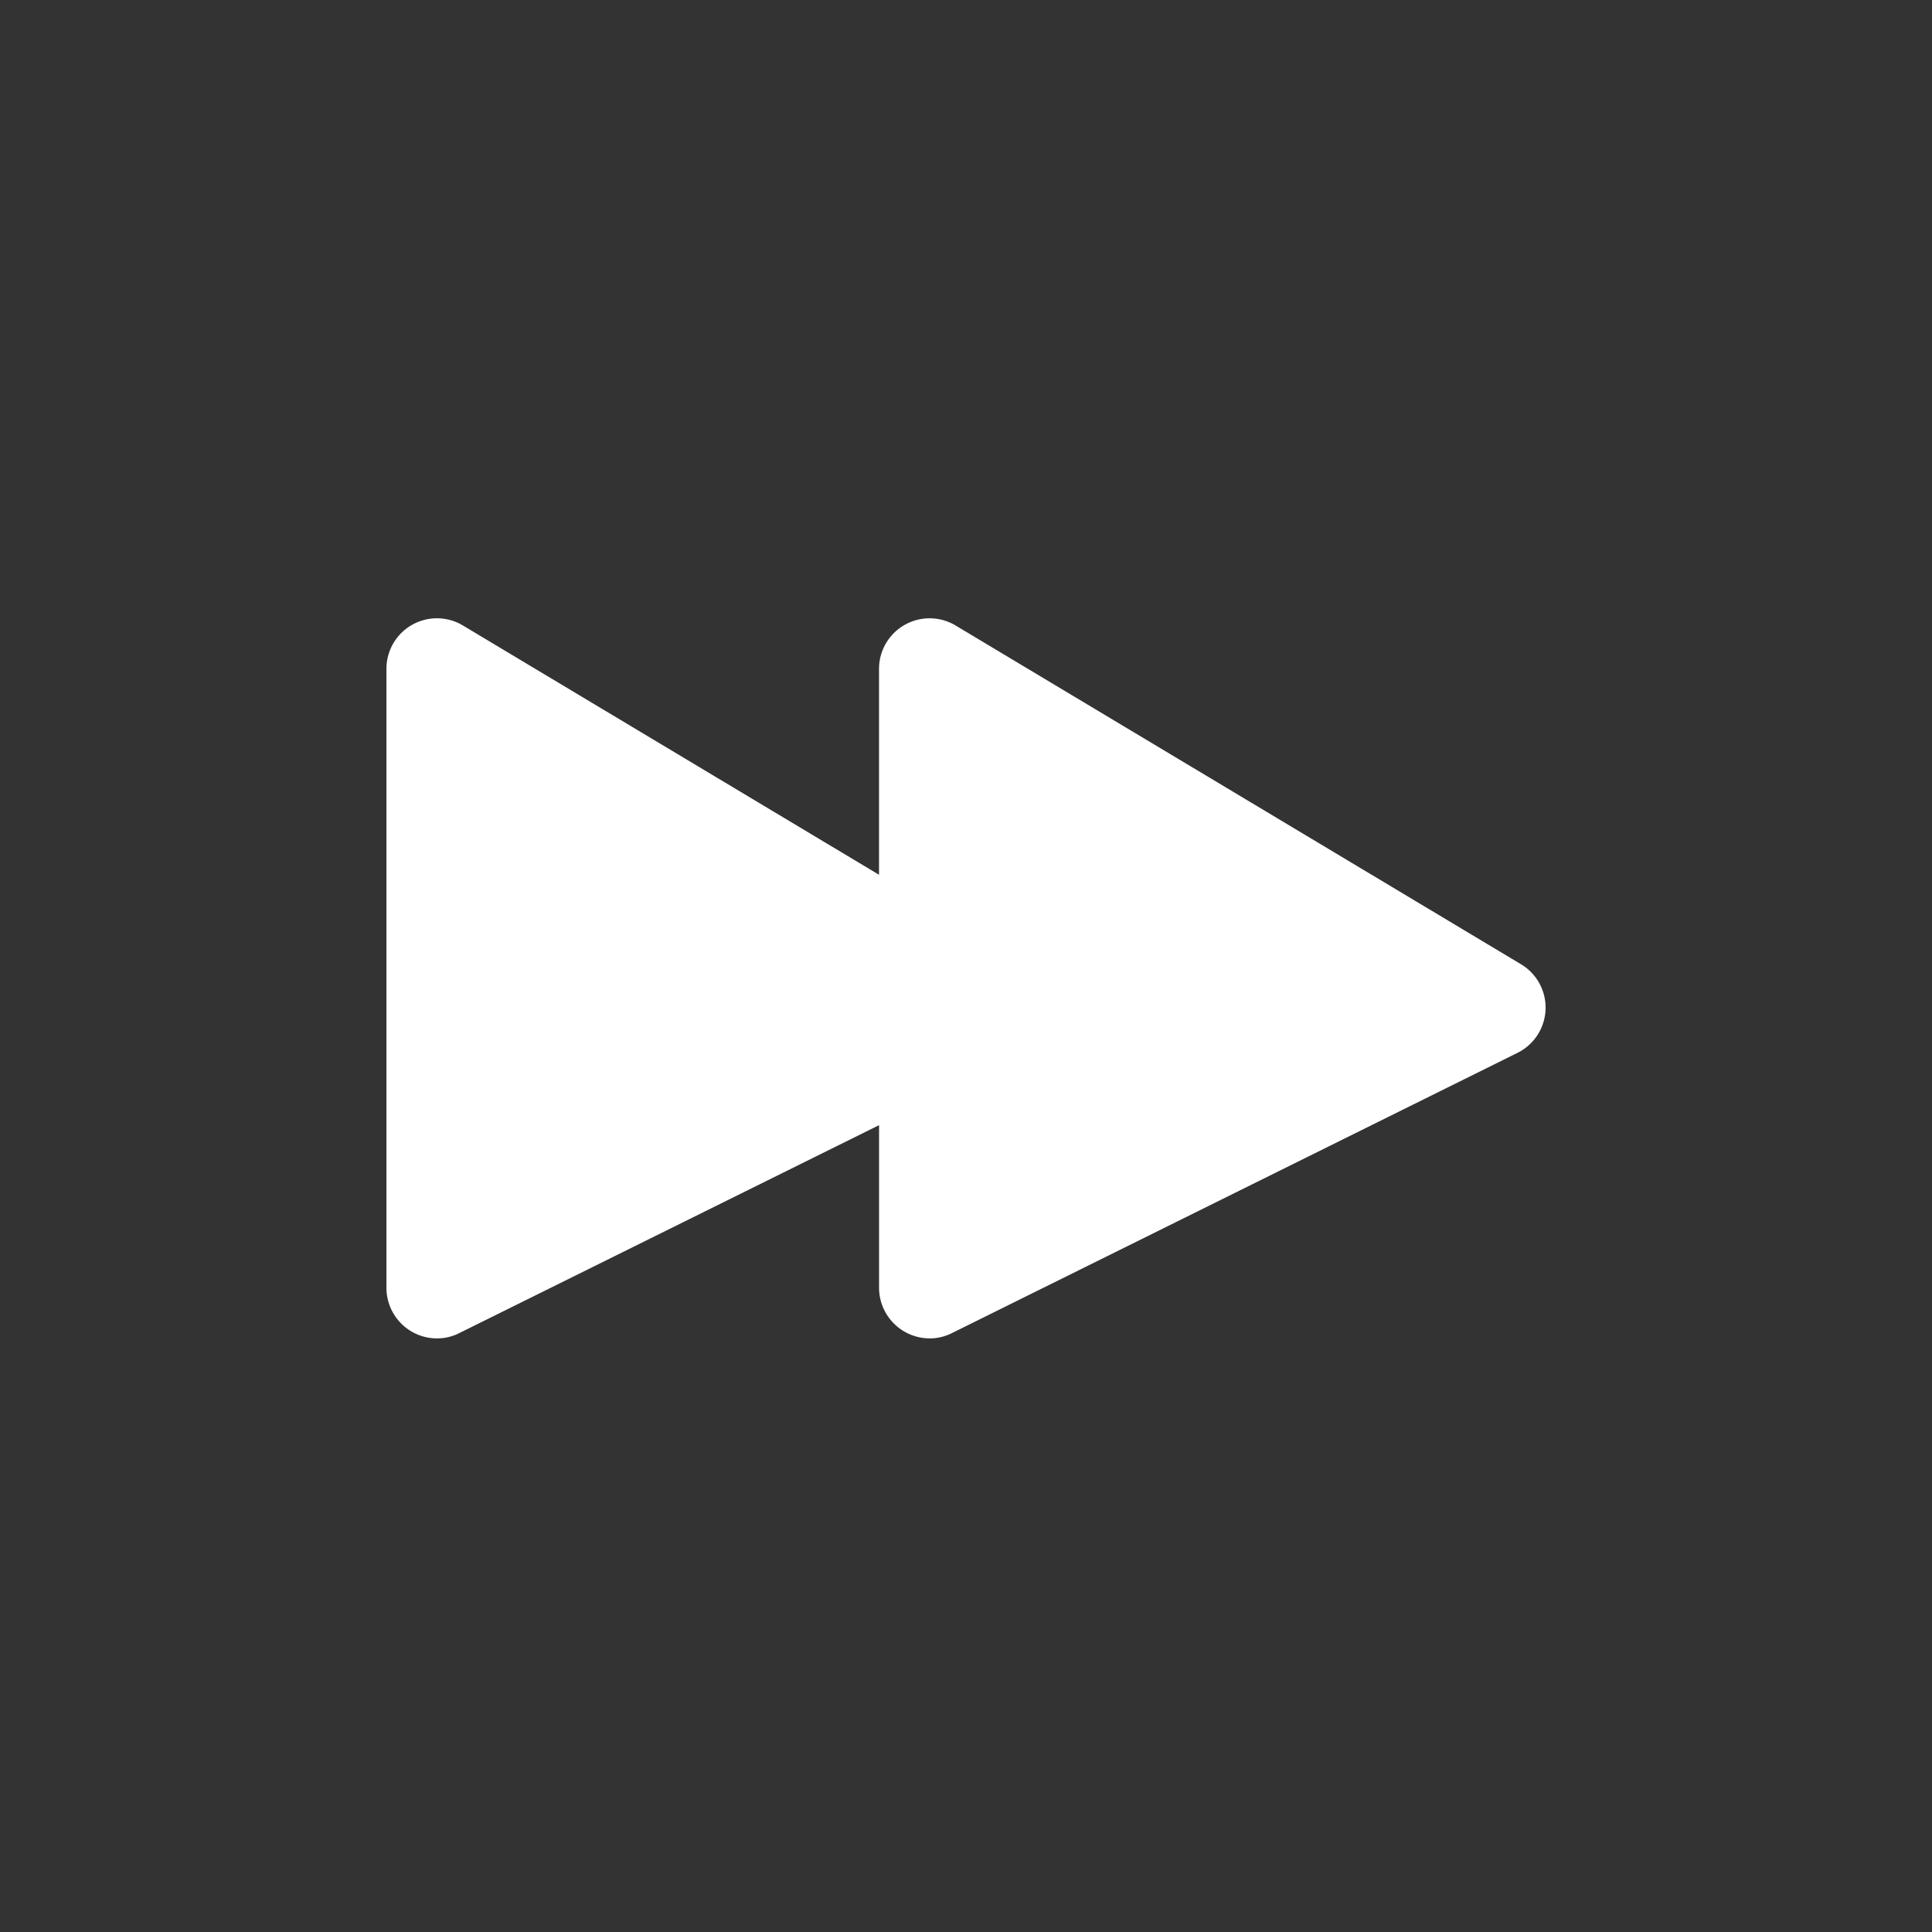 
<svg xmlns="http://www.w3.org/2000/svg" width="50" height="50" viewBox="0 0 50 50">
    <rect x="0" y="0" width="50" height="50" fill="#333333" stroke="none"/>
    <path style="fill:none;opacity:.37" d="M0 0h50v50H0z"/>
    <g data-name="Group 2210">
        <path data-name="Union 89" d="M13.368 18.439a1.312 1.312 0 0 1-.619-1.113v-4.207L1.886 18.5a1.263 1.263 0 0 1-.578.138A1.31 1.31 0 0 1 0 17.326V1.307A1.307 1.307 0 0 1 1.98.188l10.768 6.451V1.307A1.309 1.309 0 0 1 14.73.188l14.633 8.767a1.307 1.307 0 0 1-.092 2.293L14.636 18.5a1.28 1.28 0 0 1-.578.138 1.319 1.319 0 0 1-.69-.199z" transform="translate(10.001 16)" style="fill:#fff;stroke:transparent;stroke-miterlimit:10"/>
    </g>
</svg>